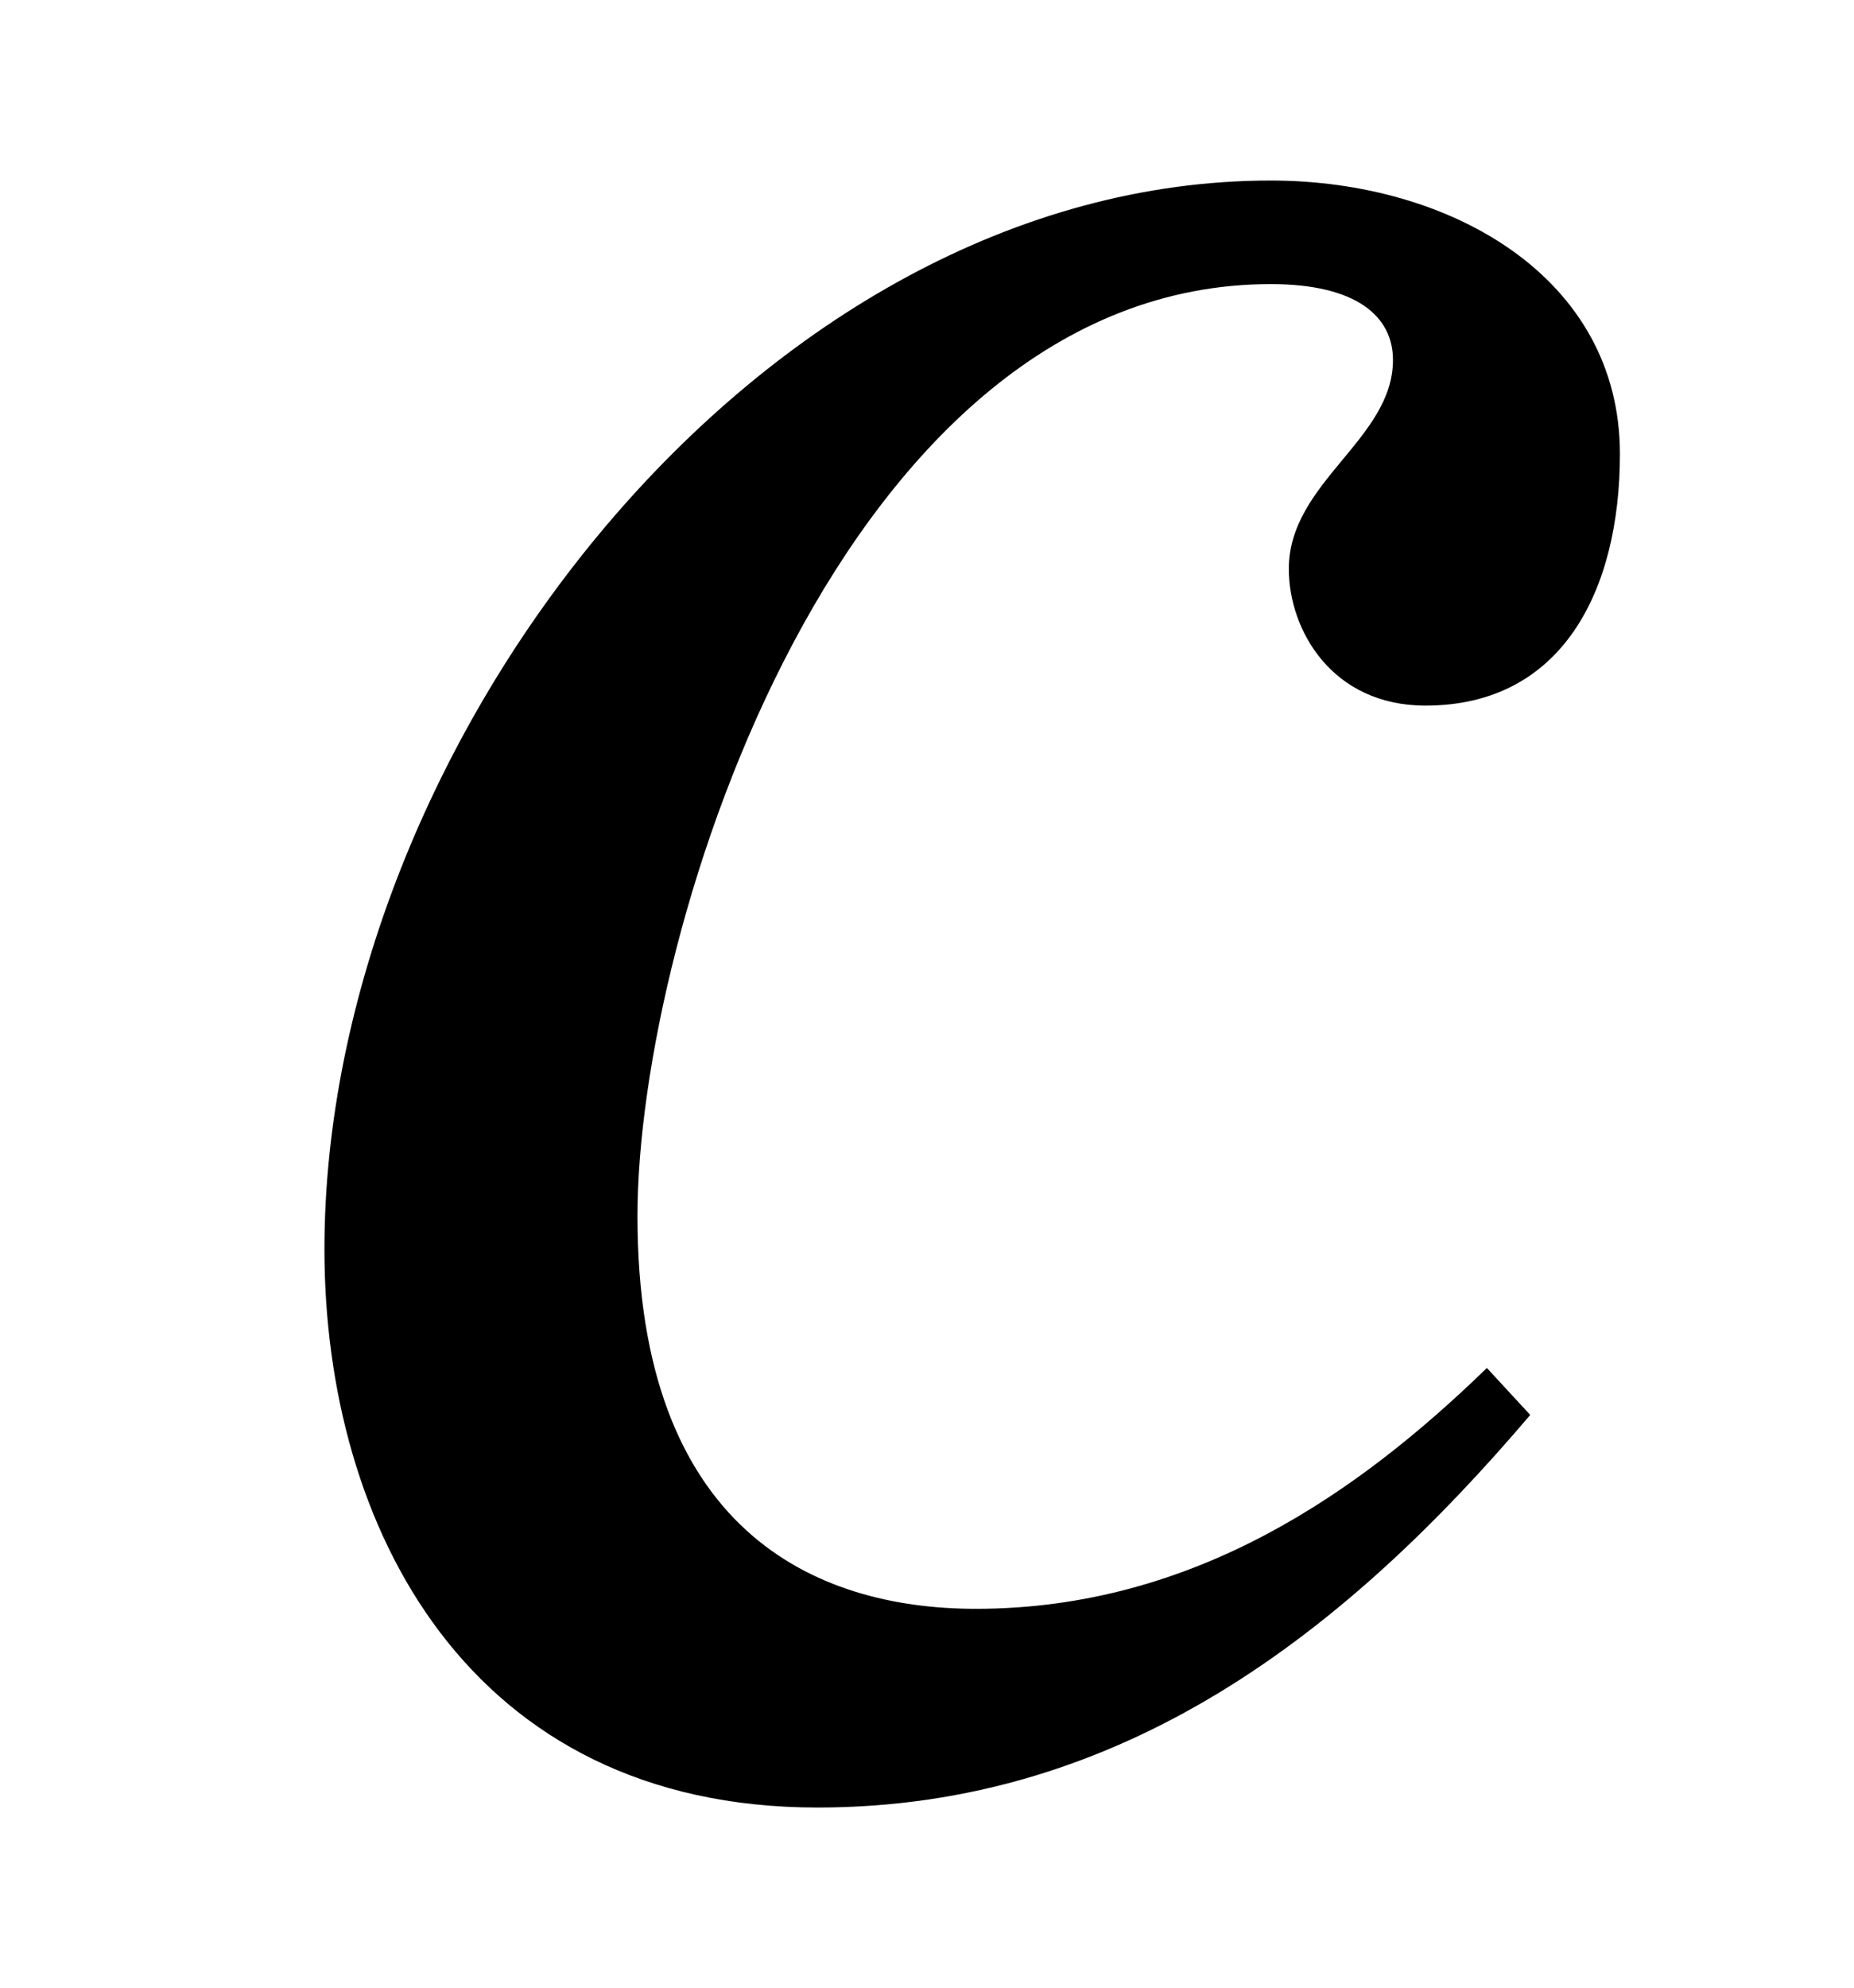 <?xml version='1.0' encoding='UTF-8'?>
<!-- This file was generated by dvisvgm 3.2.2 -->
<svg version='1.1' xmlns='http://www.w3.org/2000/svg' xmlns:xlink='http://www.w3.org/1999/xlink' width='5.134pt' height='5.503pt' viewBox='-.5 -4.894 5.134 5.503'>
<defs>
<use id='g4-2504' xlink:href='#g2-2504' transform='scale(1.667)'/>
<path id='g2-2504' d='m2.17-.664c-.209 .203-.484 .4-.849 .4c-.269 0-.562-.132-.562-.652c0-.478 .341-1.548 1.052-1.548c.143 0 .203 .054 .203 .126c0 .132-.173 .203-.173 .347c0 .102 .072 .227 .227 .227c.227 0 .323-.191 .323-.418c0-.293-.281-.454-.58-.454c-.849 0-1.572 .938-1.572 1.775c0 .46 .239 .927 .819 .927c.508 0 .879-.293 1.184-.652l-.072-.078z'/>
</defs>
<g id='page66'>
<g fill='currentColor'>
<use x='0' y='0' xlink:href='#g4-2504'/>
</g>
</g>
</svg>